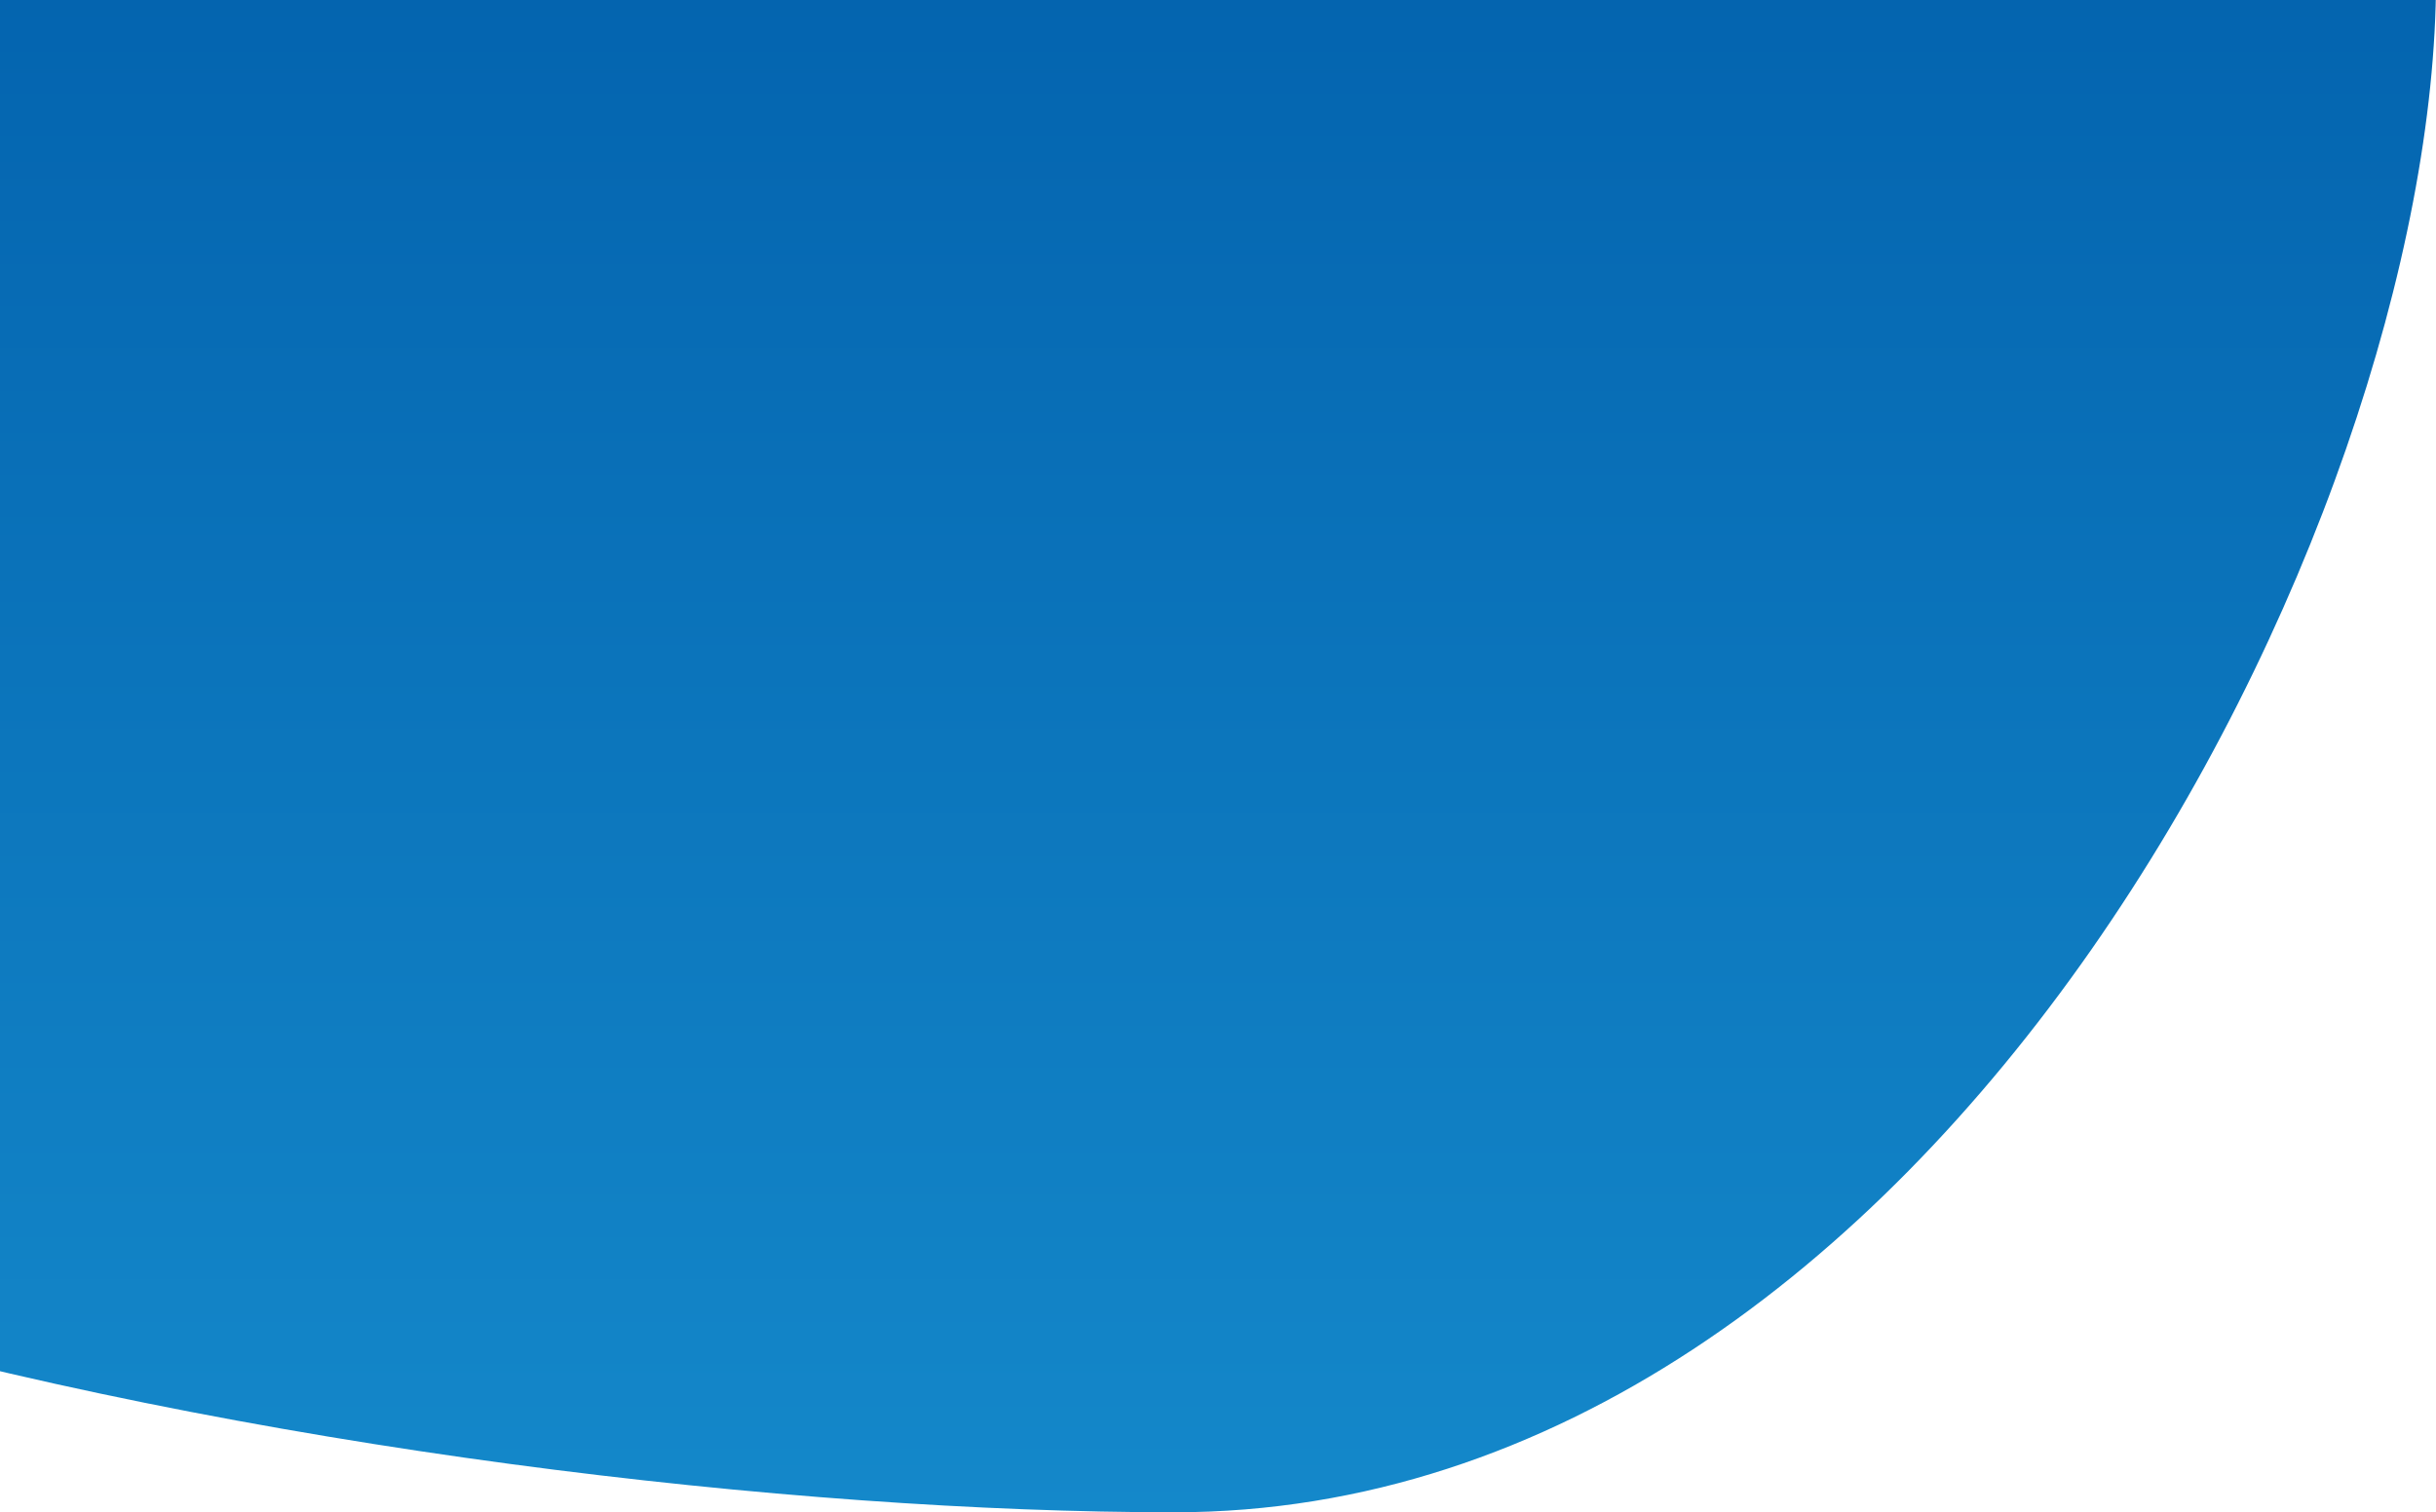 <svg width="153" height="95" viewBox="0 0 153 95" fill="none" xmlns="http://www.w3.org/2000/svg">
<path d="M-64 44.807C-64 10.632 -25.186 -17.074 22.694 -17.074C70.573 -17.074 153 -35.436 153 -1.26C153 32.916 121.632 95 73.752 95C25.873 95 -64 78.984 -64 44.807Z" fill="url(#paint0_linear)"/>
<defs>
<linearGradient id="paint0_linear" x1="44.5" y1="95" x2="44.5" y2="-22" gradientUnits="userSpaceOnUse">
<stop stop-color="#1488CA"/>
<stop offset="1" stop-color="#005CA9"/>
</linearGradient>
</defs>
</svg>

